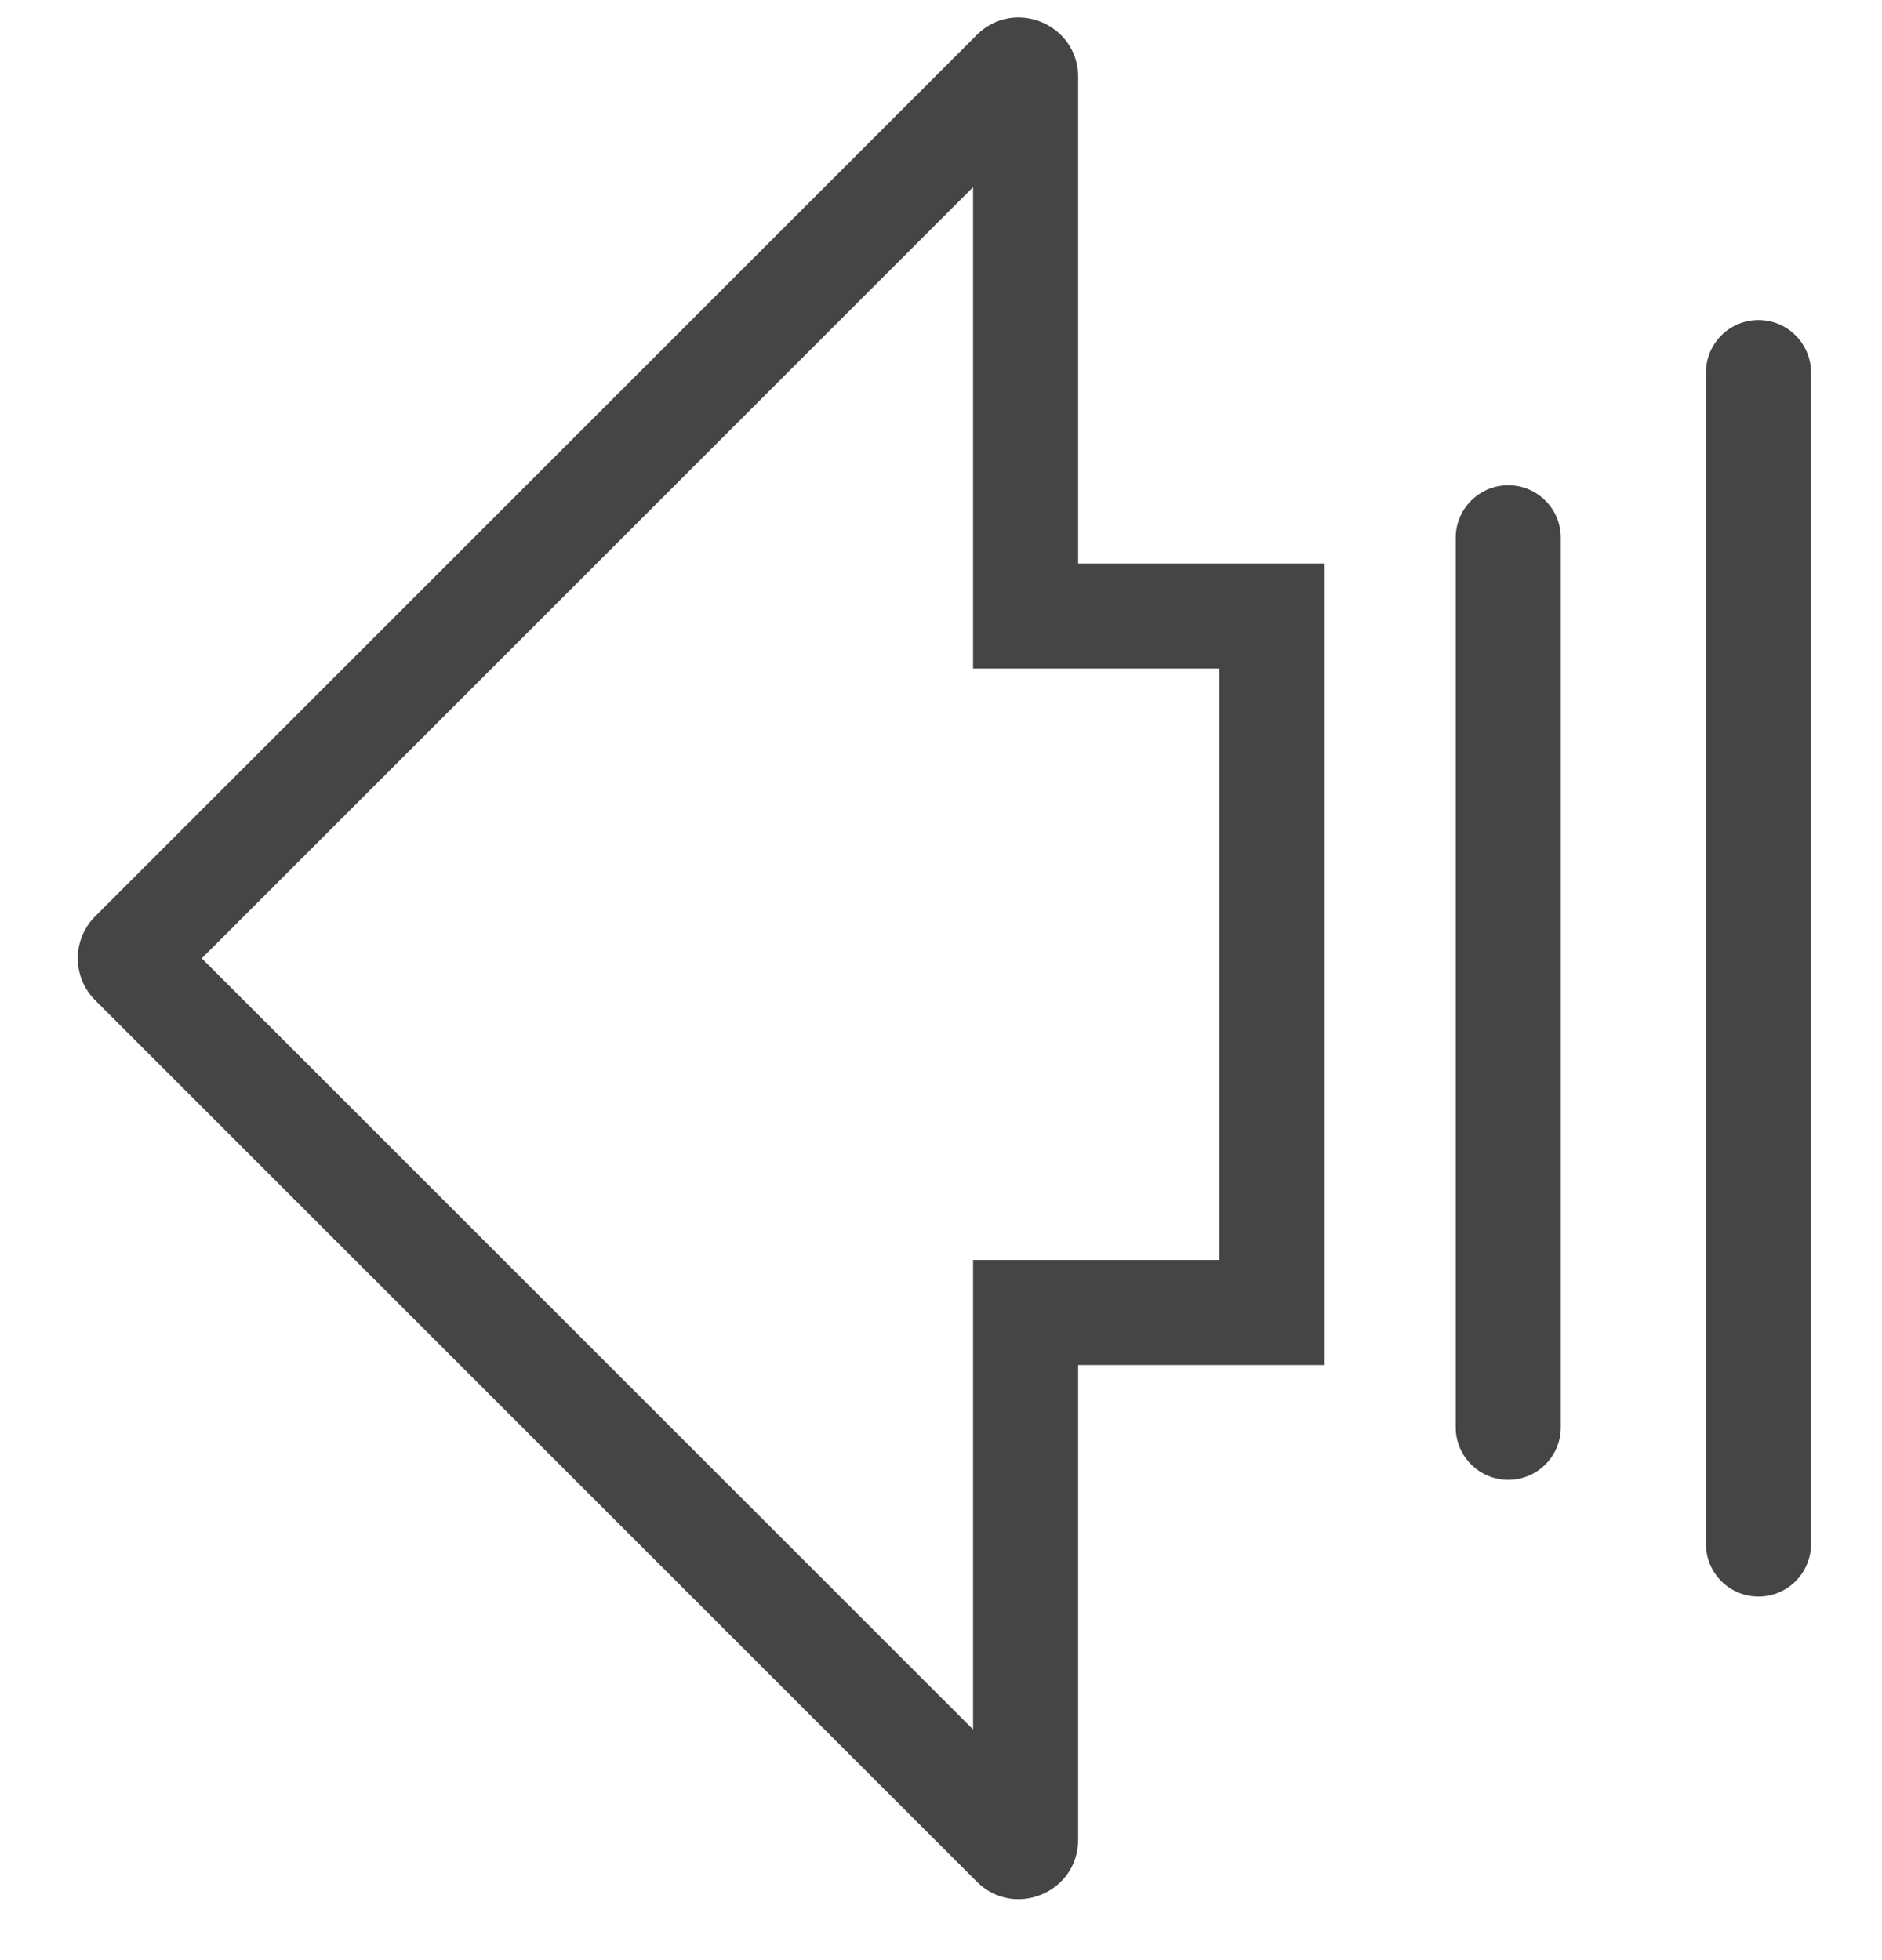 <svg width="24" height="25" viewBox="0 0 24 25" fill="none" xmlns="http://www.w3.org/2000/svg">
<path fill-rule="evenodd" clip-rule="evenodd" d="M13.749 7.187V0.982C13.749 0.307 12.933 -0.031 12.456 0.446L1.214 11.687C0.918 11.983 0.918 12.463 1.214 12.758L12.456 23.999C12.933 24.477 13.749 24.139 13.749 23.463V17.41H16.891V7.187H13.749ZM15.551 8.527H12.409V2.387L2.573 12.223L12.409 22.058V16.07H15.551V8.527ZM19.234 6.189C19.604 6.189 19.904 6.489 19.904 6.859V18.204C19.904 18.574 19.604 18.874 19.234 18.874C18.864 18.874 18.564 18.574 18.564 18.204V6.859C18.564 6.489 18.864 6.189 19.234 6.189ZM23.095 4.752C23.095 4.382 22.795 4.082 22.425 4.082C22.055 4.082 21.755 4.382 21.755 4.752V19.693C21.755 20.063 22.055 20.363 22.425 20.363C22.795 20.363 23.095 20.063 23.095 19.693L23.095 4.752Z" fill="#454545"/>
</svg>
